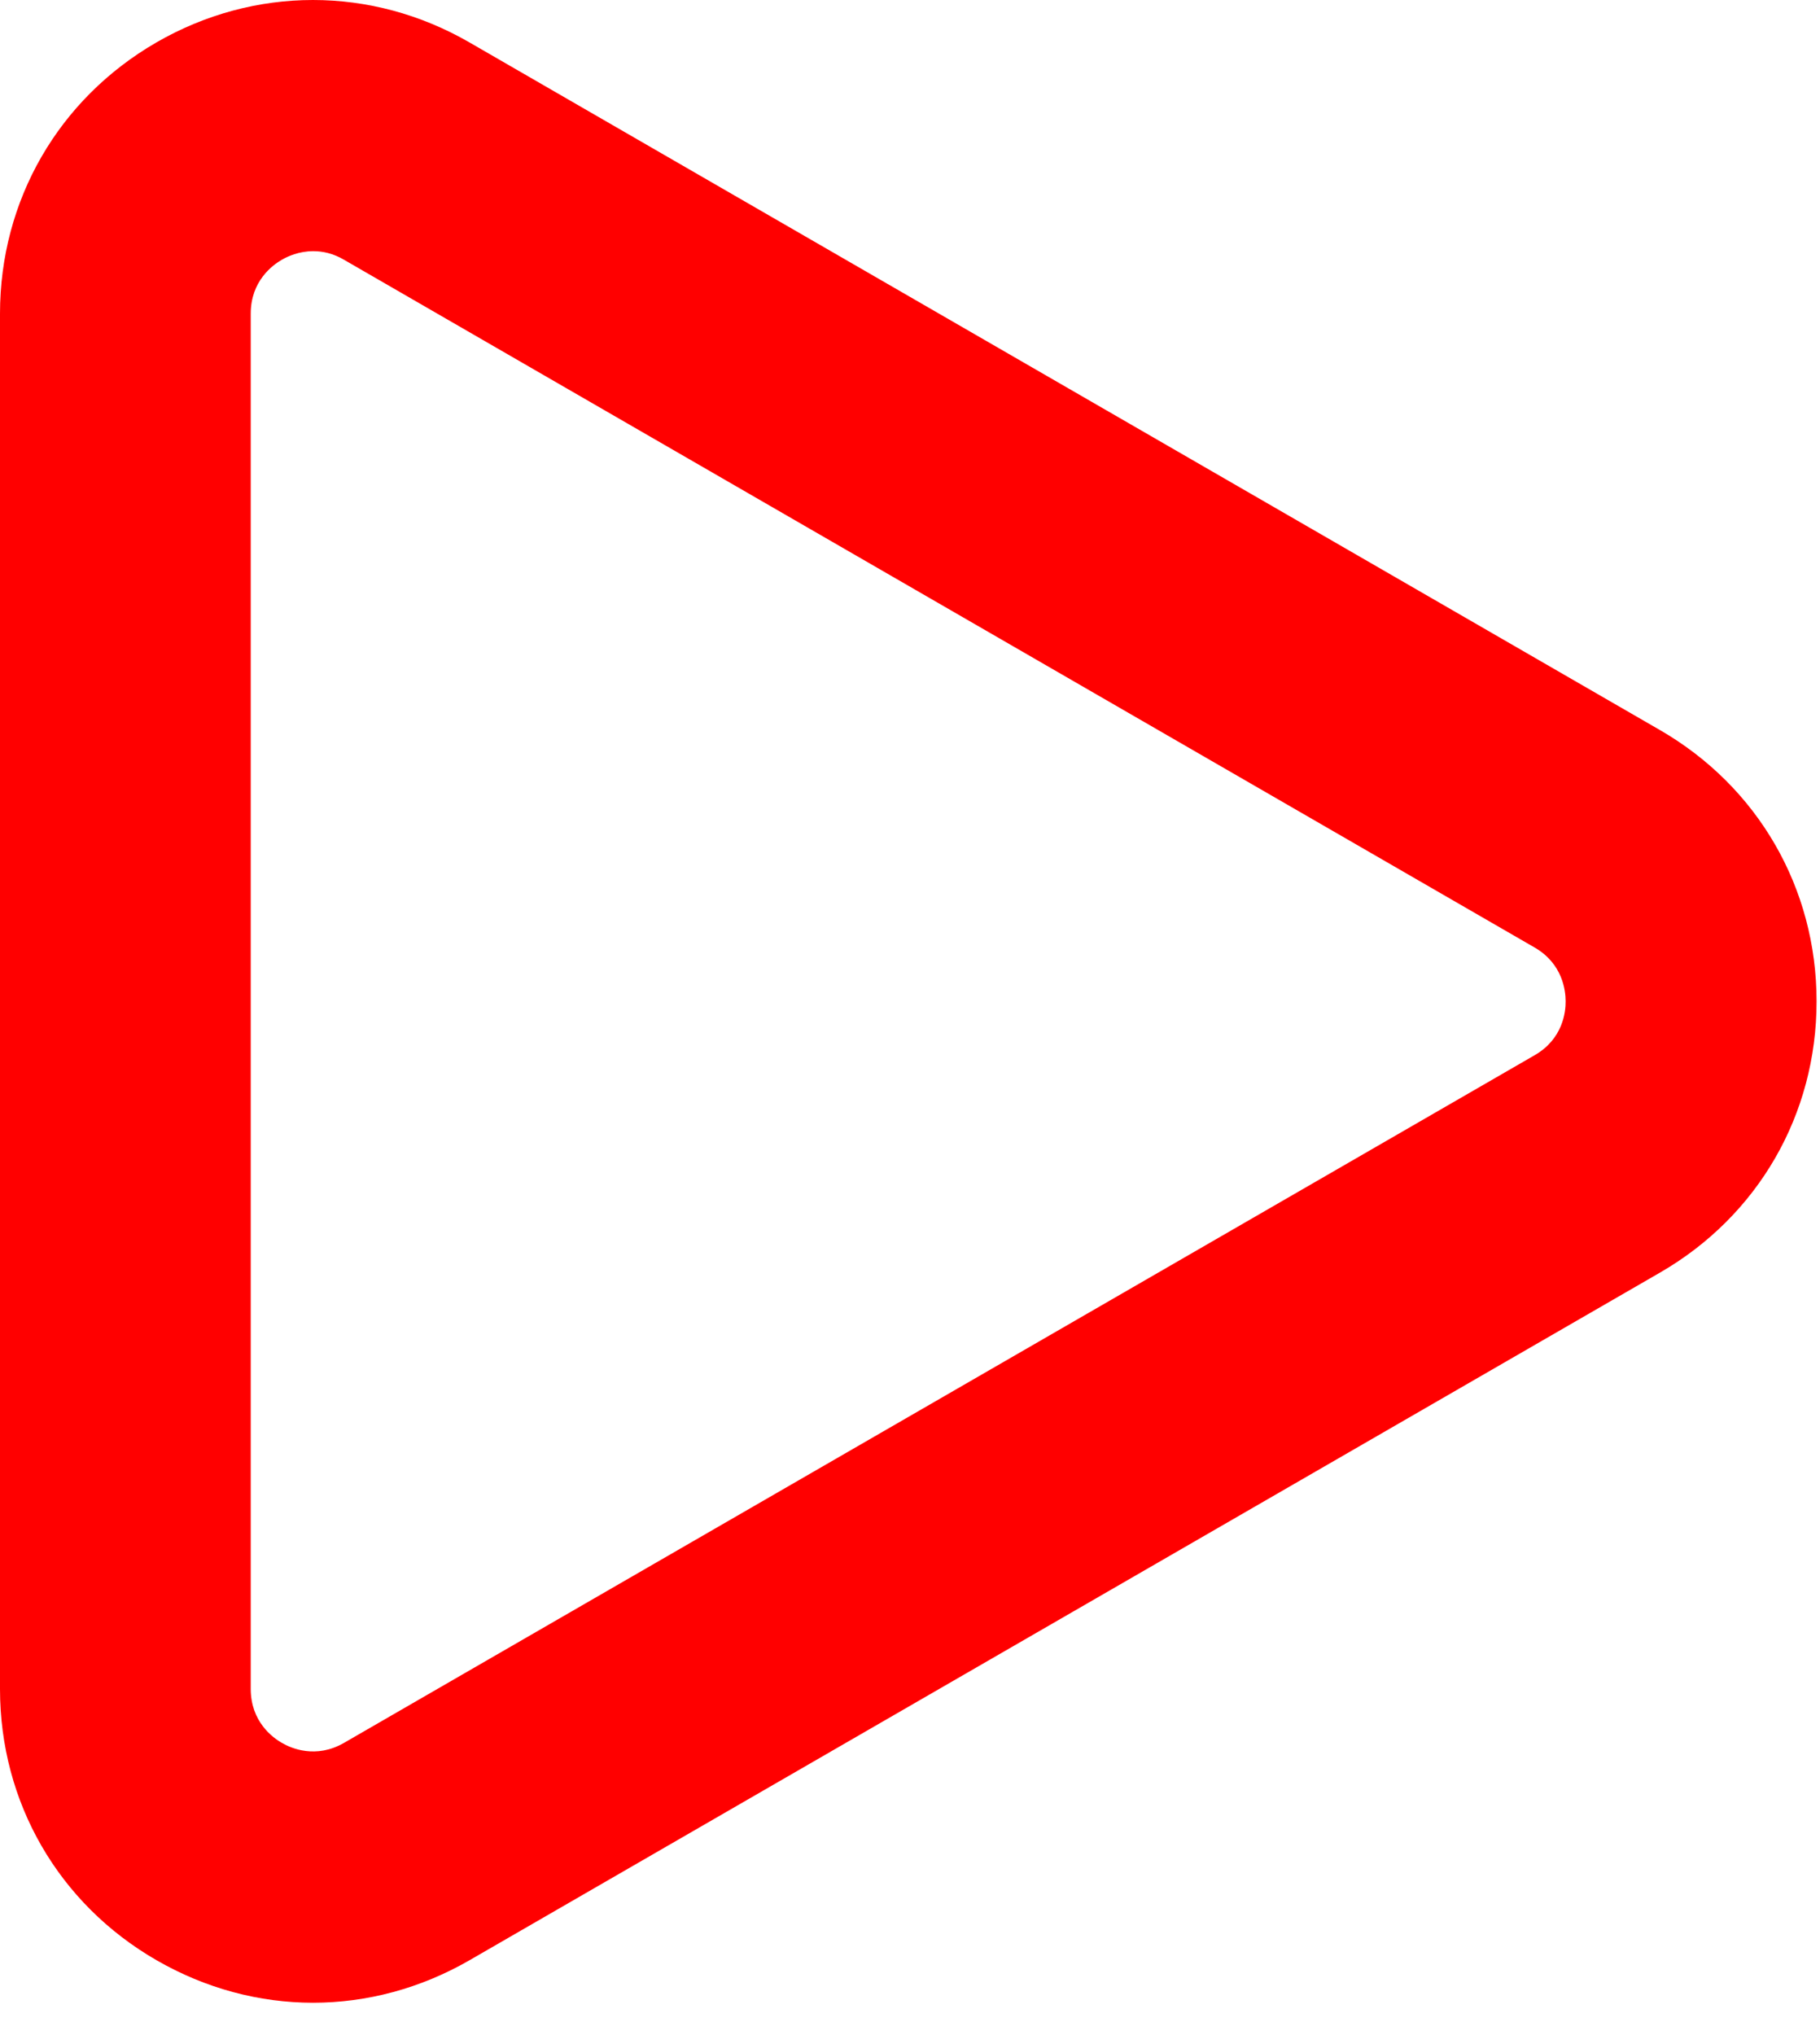 <svg width="17" height="19" viewBox="0 0 17 19" fill="none" xmlns="http://www.w3.org/2000/svg">
<path d="M15.505 6.816L4.385 0.396C3.47 -0.132 2.377 -0.132 1.461 0.396C0.546 0.925 0 1.871 0 2.928V15.769C0 16.826 0.546 17.773 1.462 18.301C1.92 18.565 2.422 18.698 2.924 18.698C3.426 18.698 3.928 18.565 4.386 18.301L15.506 11.881C16.422 11.352 16.968 10.406 16.968 9.349C16.968 8.292 16.421 7.345 15.505 6.816ZM14.334 9.852L3.213 16.272C2.951 16.423 2.72 16.323 2.633 16.272C2.545 16.222 2.342 16.072 2.342 15.768V2.928C2.342 2.625 2.545 2.475 2.633 2.425C2.686 2.394 2.792 2.345 2.926 2.345C3.013 2.345 3.111 2.365 3.213 2.425L14.334 8.846C14.596 8.997 14.624 9.248 14.624 9.349C14.625 9.45 14.597 9.701 14.334 9.852Z" fill="#FF0000"/>
</svg>

